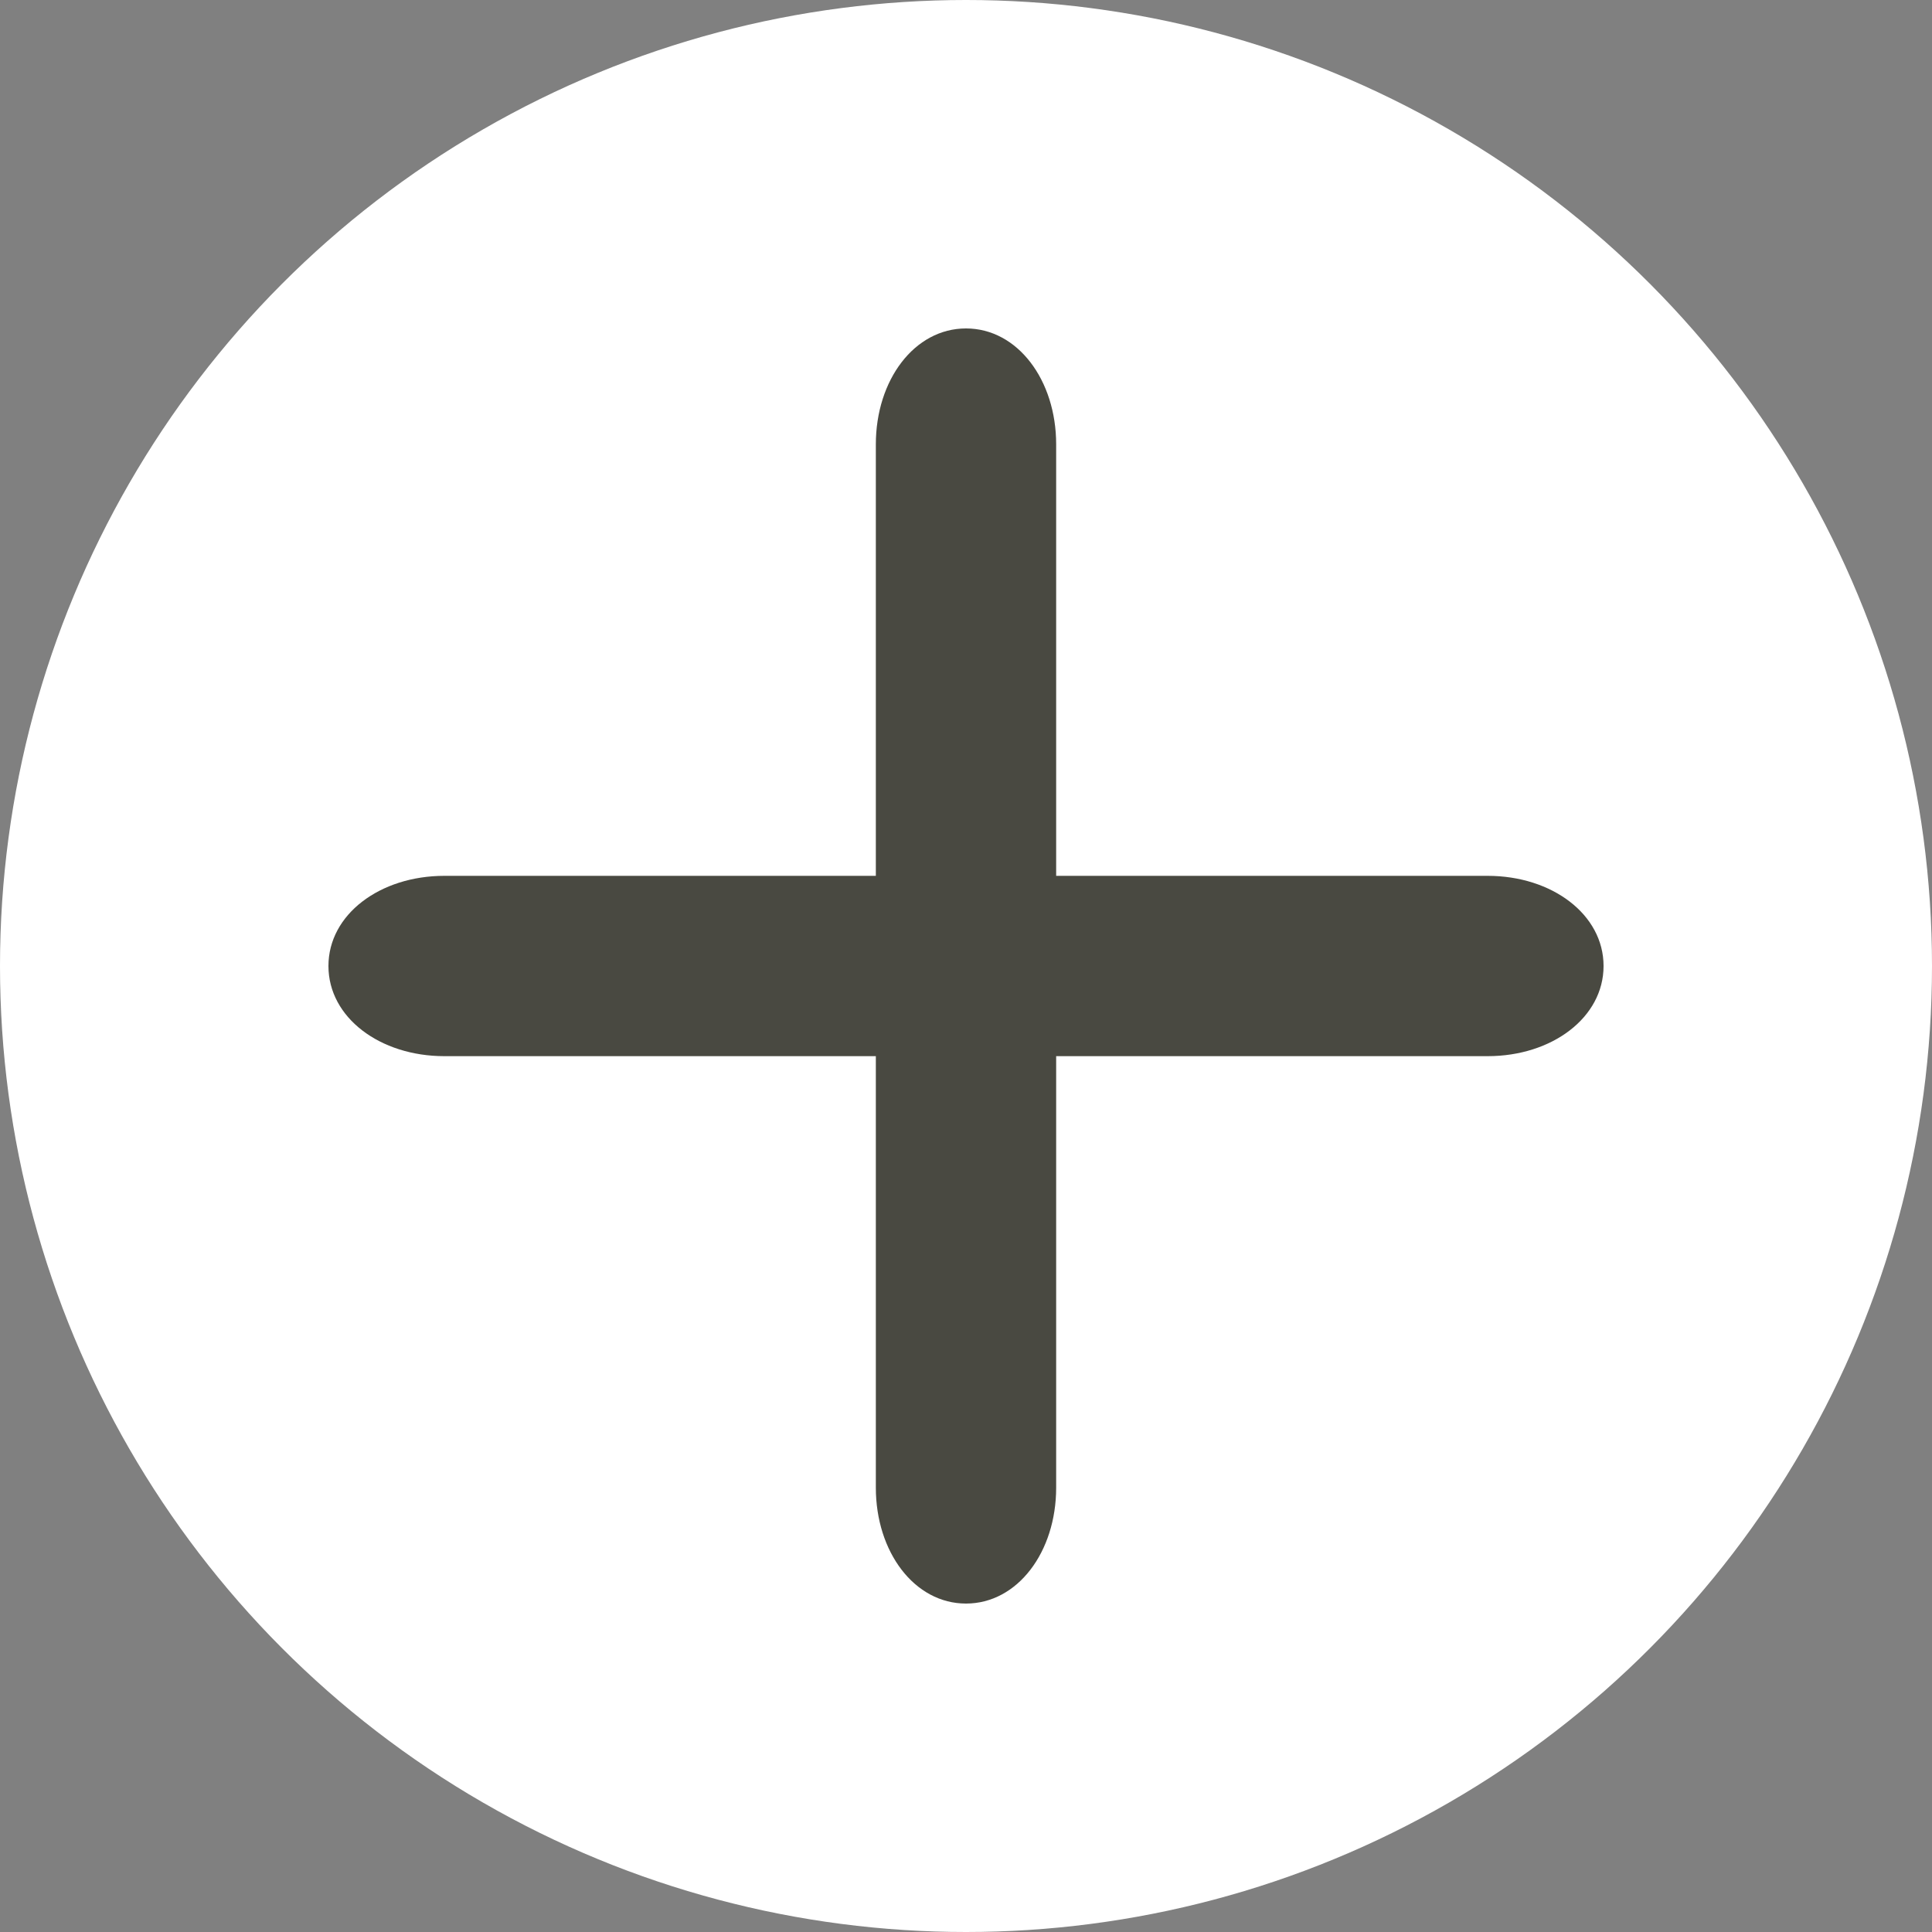 <?xml version="1.0" encoding="utf-8"?>
<!-- Generator: Adobe Illustrator 19.0.0, SVG Export Plug-In . SVG Version: 6.00 Build 0)  -->
<svg version="1.1" id="Capa_1" xmlns="http://www.w3.org/2000/svg" xmlns:xlink="http://www.w3.org/1999/xlink" x="0px" y="0px"
	 viewBox="0 0 30 30" style="enable-background:new 0 0 30 30;" xml:space="preserve">
<rect x="0" y="0" width="30" height="30" fill="#808080" stroke="none"/>
<style type="text/css">
	.st0{fill:#FFFFFF;}
	.st1{fill:#494941;}
</style>
<g id="XMLID_2_">
	<circle id="XMLID_20_" class="st0" cx="15" cy="15" r="15"/>
	<g id="XMLID_3_">
		<g id="XMLID_32_">
			<g id="XMLID_35_">
				<path id="XMLID_36_" class="st1" d="M16.4,23.1c0,1-0.6,1.8-1.4,1.8s-1.4-0.8-1.4-1.8V6.9c0-1,0.6-1.8,1.4-1.8s1.4,0.8,1.4,1.8
					V23.1z"/>
			</g>
			<g id="XMLID_33_">
				<path id="XMLID_34_" class="st1" d="M6.9,16.4c-1,0-1.8-0.6-1.8-1.4c0-0.8,0.8-1.4,1.8-1.4h16.2c1,0,1.8,0.6,1.8,1.4
					c0,0.8-0.8,1.4-1.8,1.4H6.9z"/>
			</g>
		</g>
	</g>
</g>
</svg>
